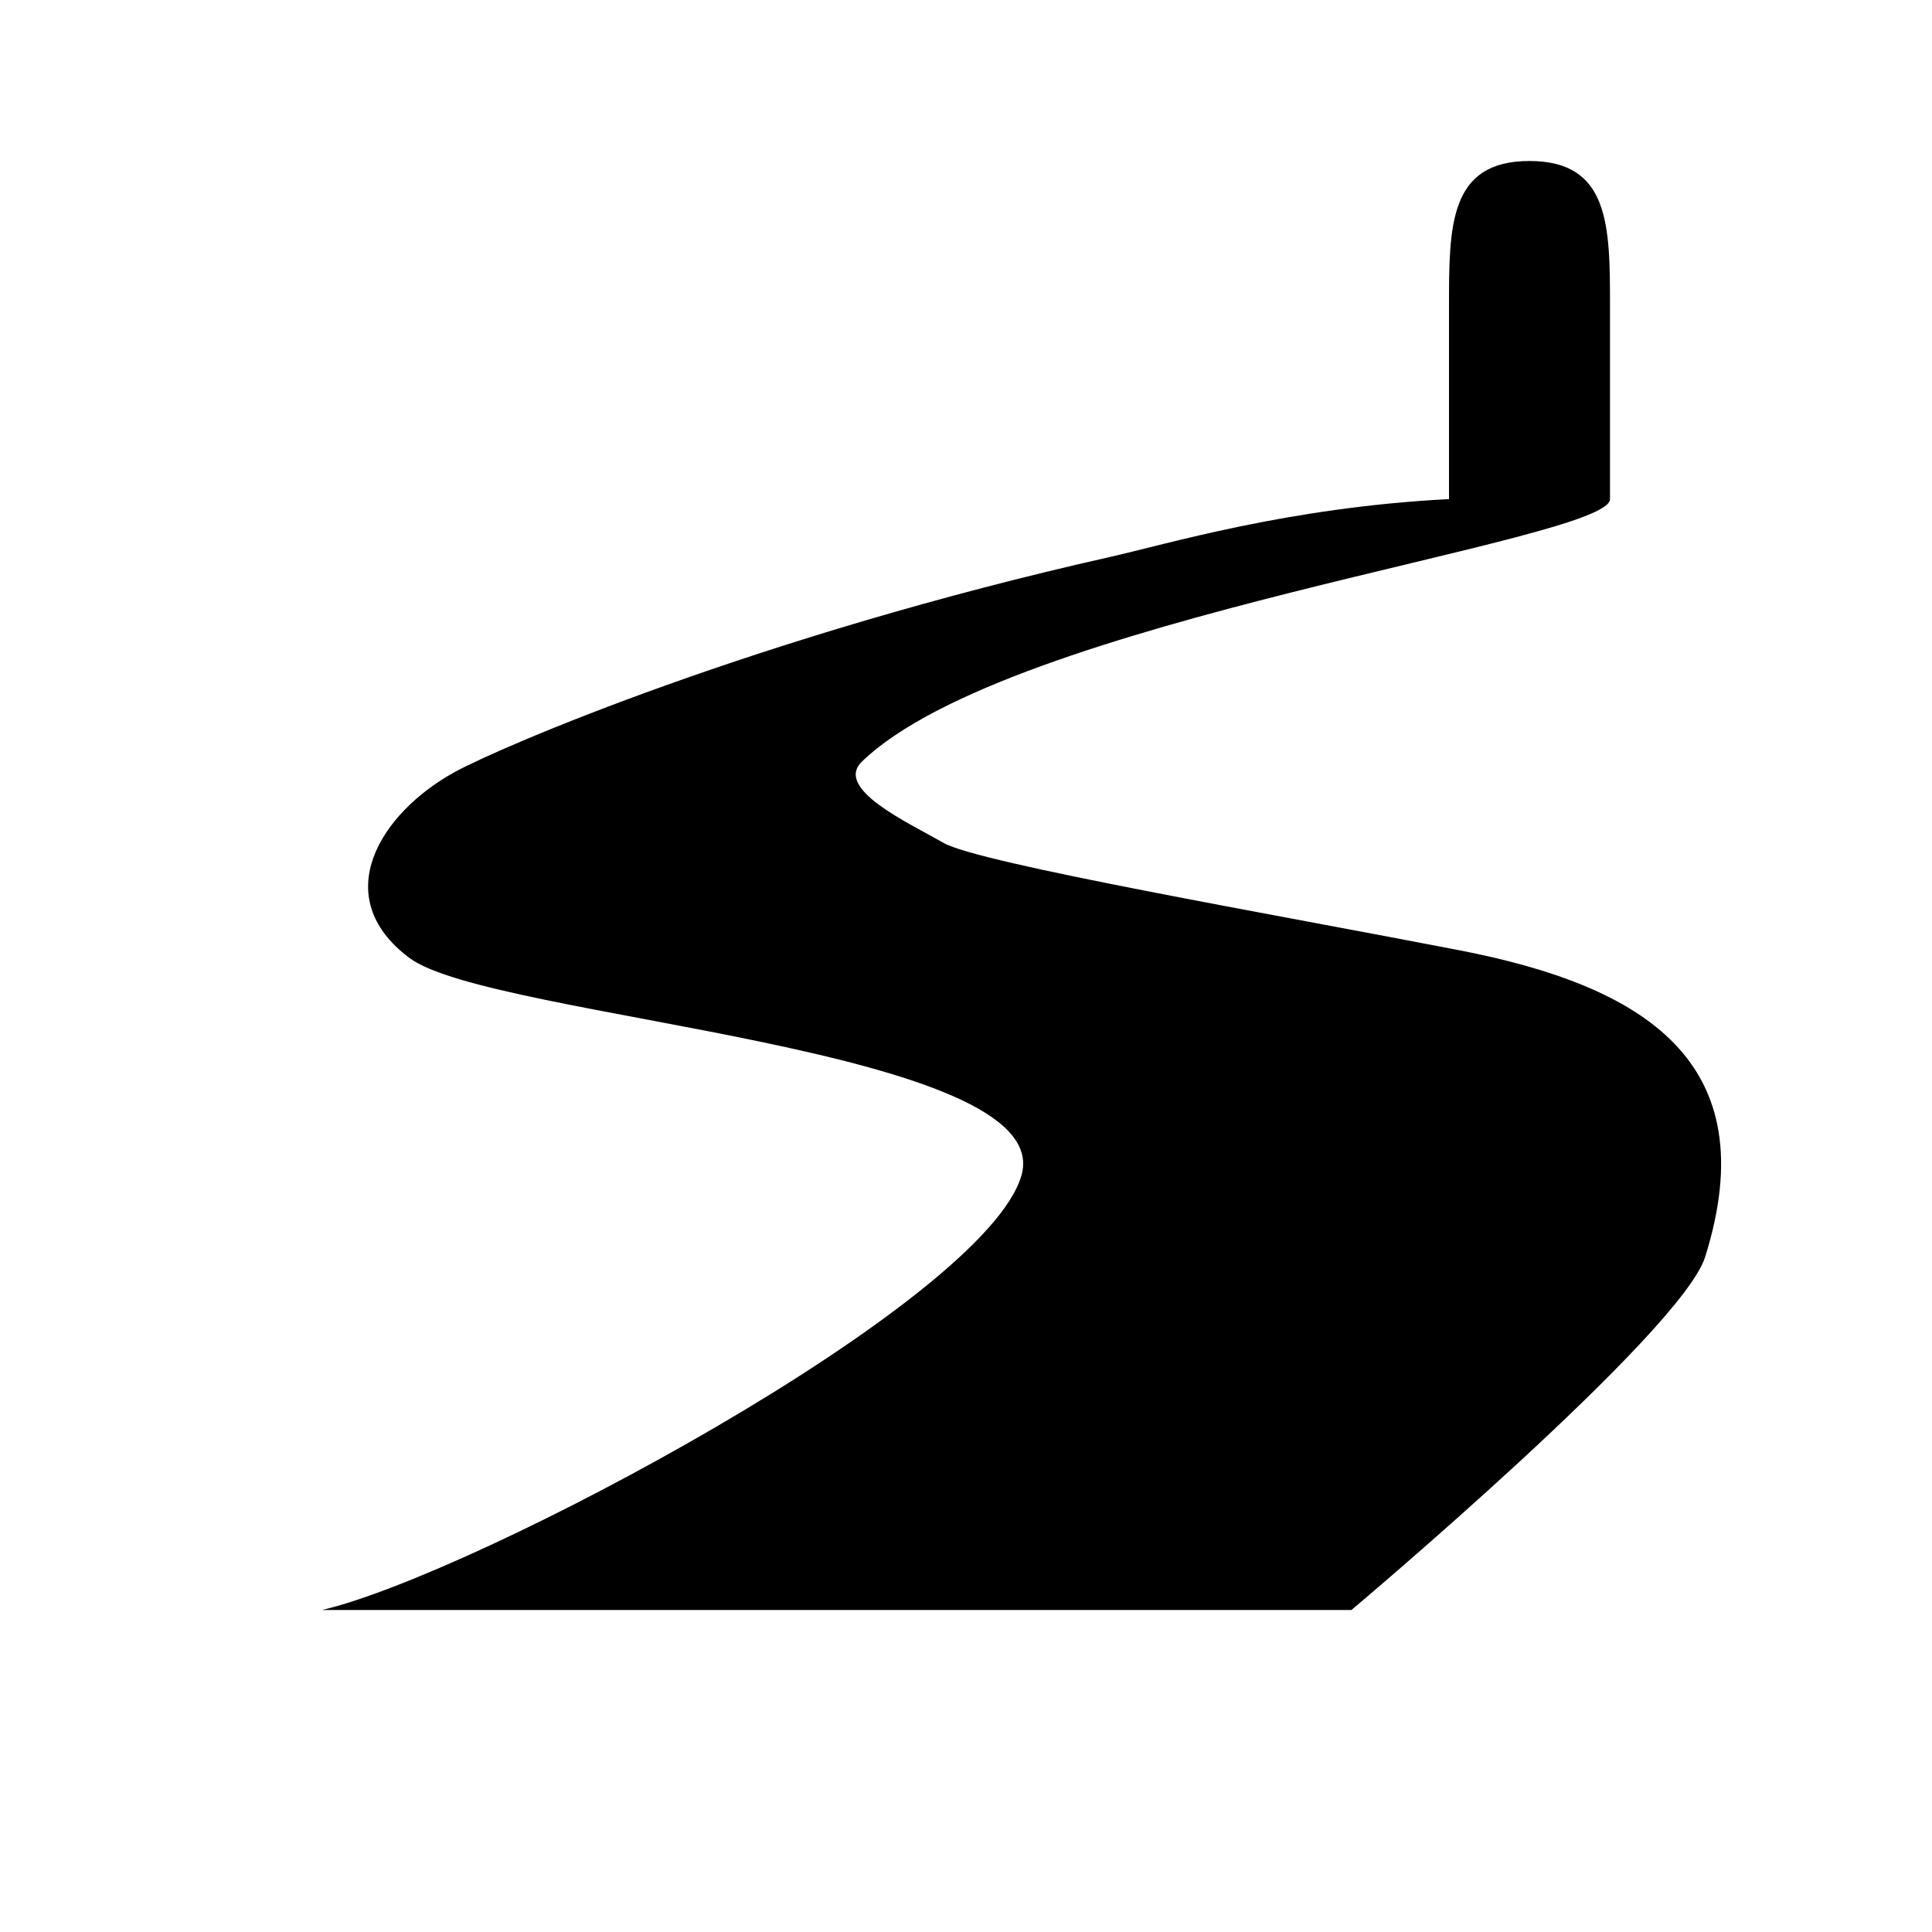 <?xml version="1.0" encoding="utf-8"?>
<!-- Generator: Adobe Illustrator 18.1.1, SVG Export Plug-In . SVG Version: 6.00 Build 0)  -->
<svg version="1.1" id="Layer_1" xmlns="http://www.w3.org/2000/svg" xmlns:xlink="http://www.w3.org/1999/xlink" x="0px" y="0px"
	 viewBox="0 0 12 12" enable-background="new 0 0 12 12" xml:space="preserve">
<path d="M10,3.1V1.904C10,1.405,9.999,1,9.5,1S9,1.401,9,1.9v1.2C8,3.151,7.241,3.382,6.896,3.459C4.7,3.953,3.107,4.64,2.823,4.796
	C2.362,5.05,2.035,5.57,2.543,5.95s4.024,0.555,3.802,1.349C6.122,8.092,2.952,9.778,2,10h6.394c0,0,2.049-1.723,2.197-2.193
	c0.381-1.214-0.381-1.682-1.523-1.904C7.925,5.681,6.084,5.363,5.862,5.236C5.64,5.109,5.179,4.899,5.354,4.73
	C6.274,3.84,10,3.362,10,3.1z"/>
</svg>
